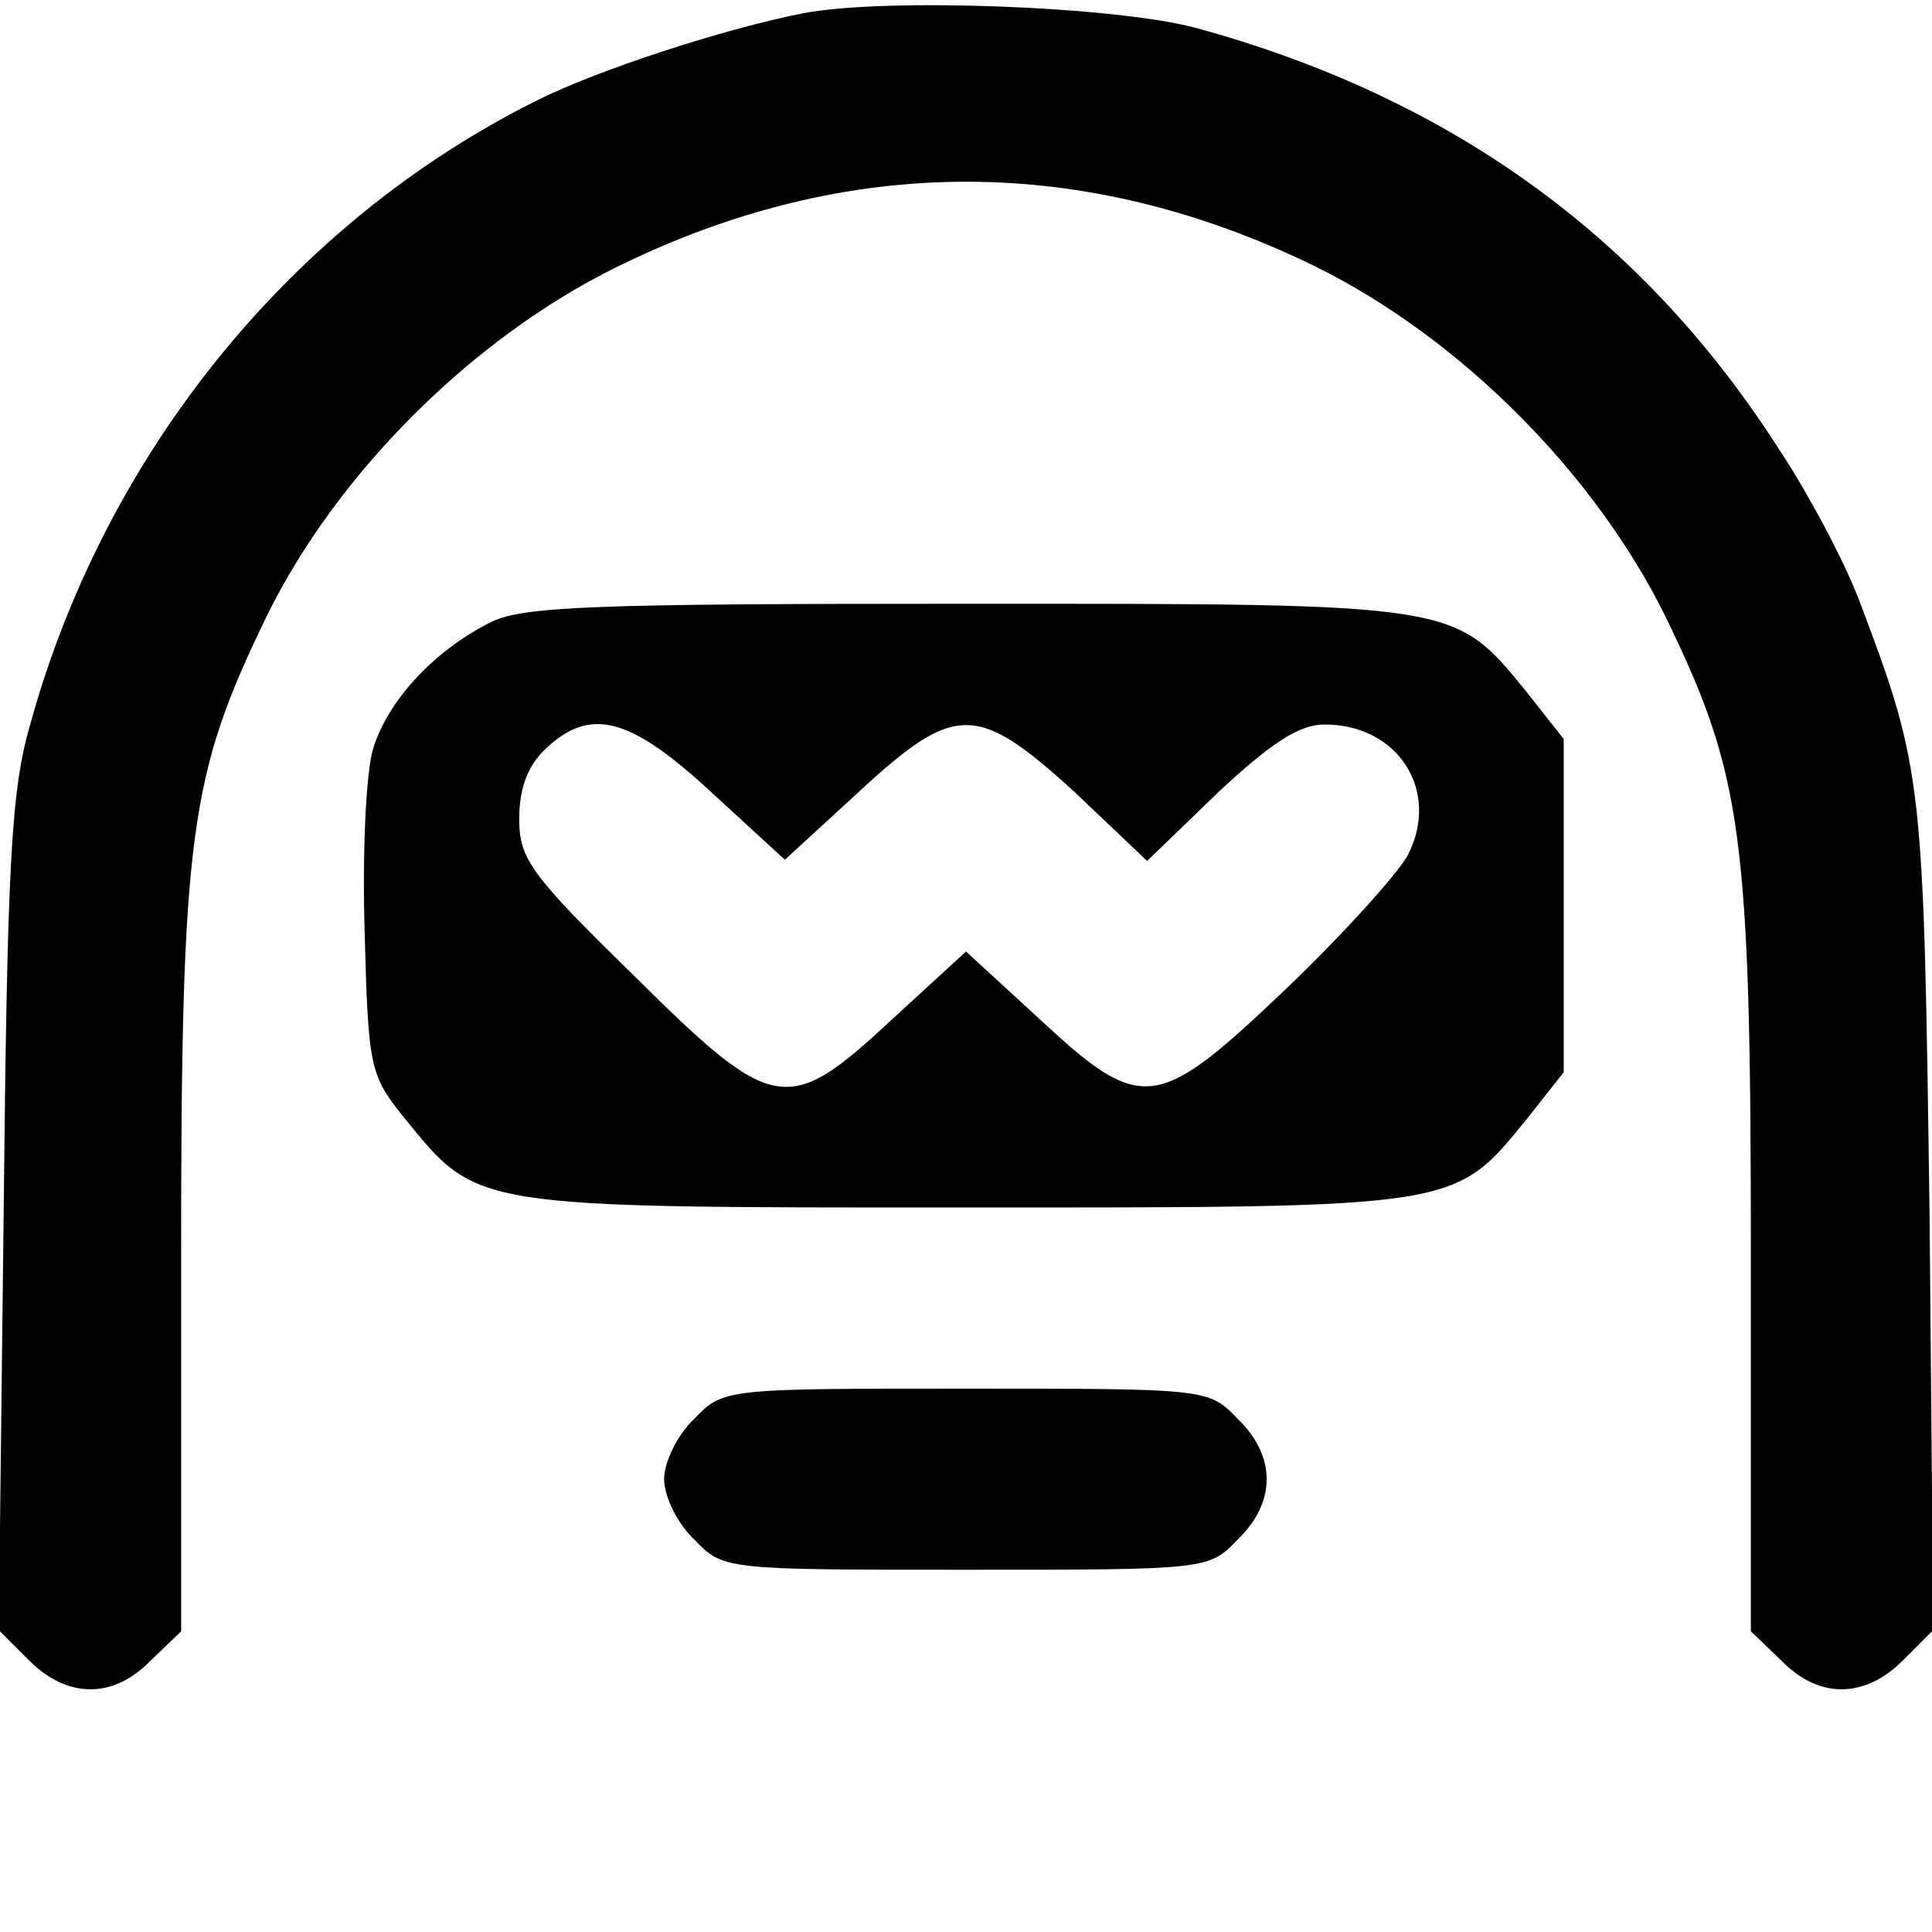 <?xml version="1.0" standalone="no"?>
<!DOCTYPE svg PUBLIC "-//W3C//DTD SVG 20010904//EN"
 "http://www.w3.org/TR/2001/REC-SVG-20010904/DTD/svg10.dtd">
<svg version="1.0" xmlns="http://www.w3.org/2000/svg"
 width="160pt" height="160pt" viewBox="0 0 160 160"
 preserveAspectRatio="xMidYMid meet">
<g transform="translate(0,160) scale(0.1,-0.1)"
fill="#000000" stroke="none">
<path d="M665 1589 c-66 -13 -170 -47 -220 -72 -203 -101 -358 -292 -420 -517
-16 -55 -19 -116 -22 -407 l-4 -343 25 -25 c32 -32 70 -32 101 0 l25 24 0 308
c0 354 7 401 71 533 58 118 170 230 290 289 191 94 387 94 579 0 119 -59 230
-170 289 -289 64 -132 71 -179 71 -533 l0 -308 25 -24 c31 -32 69 -32 101 0
l25 25 -3 343 c-5 361 -5 369 -58 509 -12 32 -43 91 -70 131 -112 173 -271
287 -480 344 -68 18 -258 25 -325 12z"/>
<path d="M405 1084 c-47 -24 -84 -65 -96 -104 -6 -20 -9 -87 -7 -152 3 -112 4
-118 33 -154 61 -75 55 -74 465 -74 410 0 404 -1 465 74 l30 38 0 138 0 138
-30 38 c-61 75 -55 74 -465 74 -311 0 -369 -2 -395 -16z m184 -140 l61 -56 61
56 c80 74 98 74 179 0 l60 -57 59 57 c44 41 67 56 88 56 61 0 96 -55 69 -108
-8 -15 -53 -65 -100 -110 -108 -103 -120 -105 -205 -26 l-61 56 -61 -56 c-87
-81 -98 -79 -215 37 -85 83 -94 96 -94 129 0 25 7 44 22 58 37 35 70 26 137
-36z"/>
<path d="M575 425 c-14 -13 -25 -36 -25 -50 0 -14 11 -37 25 -50 24 -25 25
-25 225 -25 200 0 201 0 225 25 32 31 32 69 0 100 -24 25 -25 25 -225 25 -200
0 -201 0 -225 -25z"/>
</g>
</svg>
